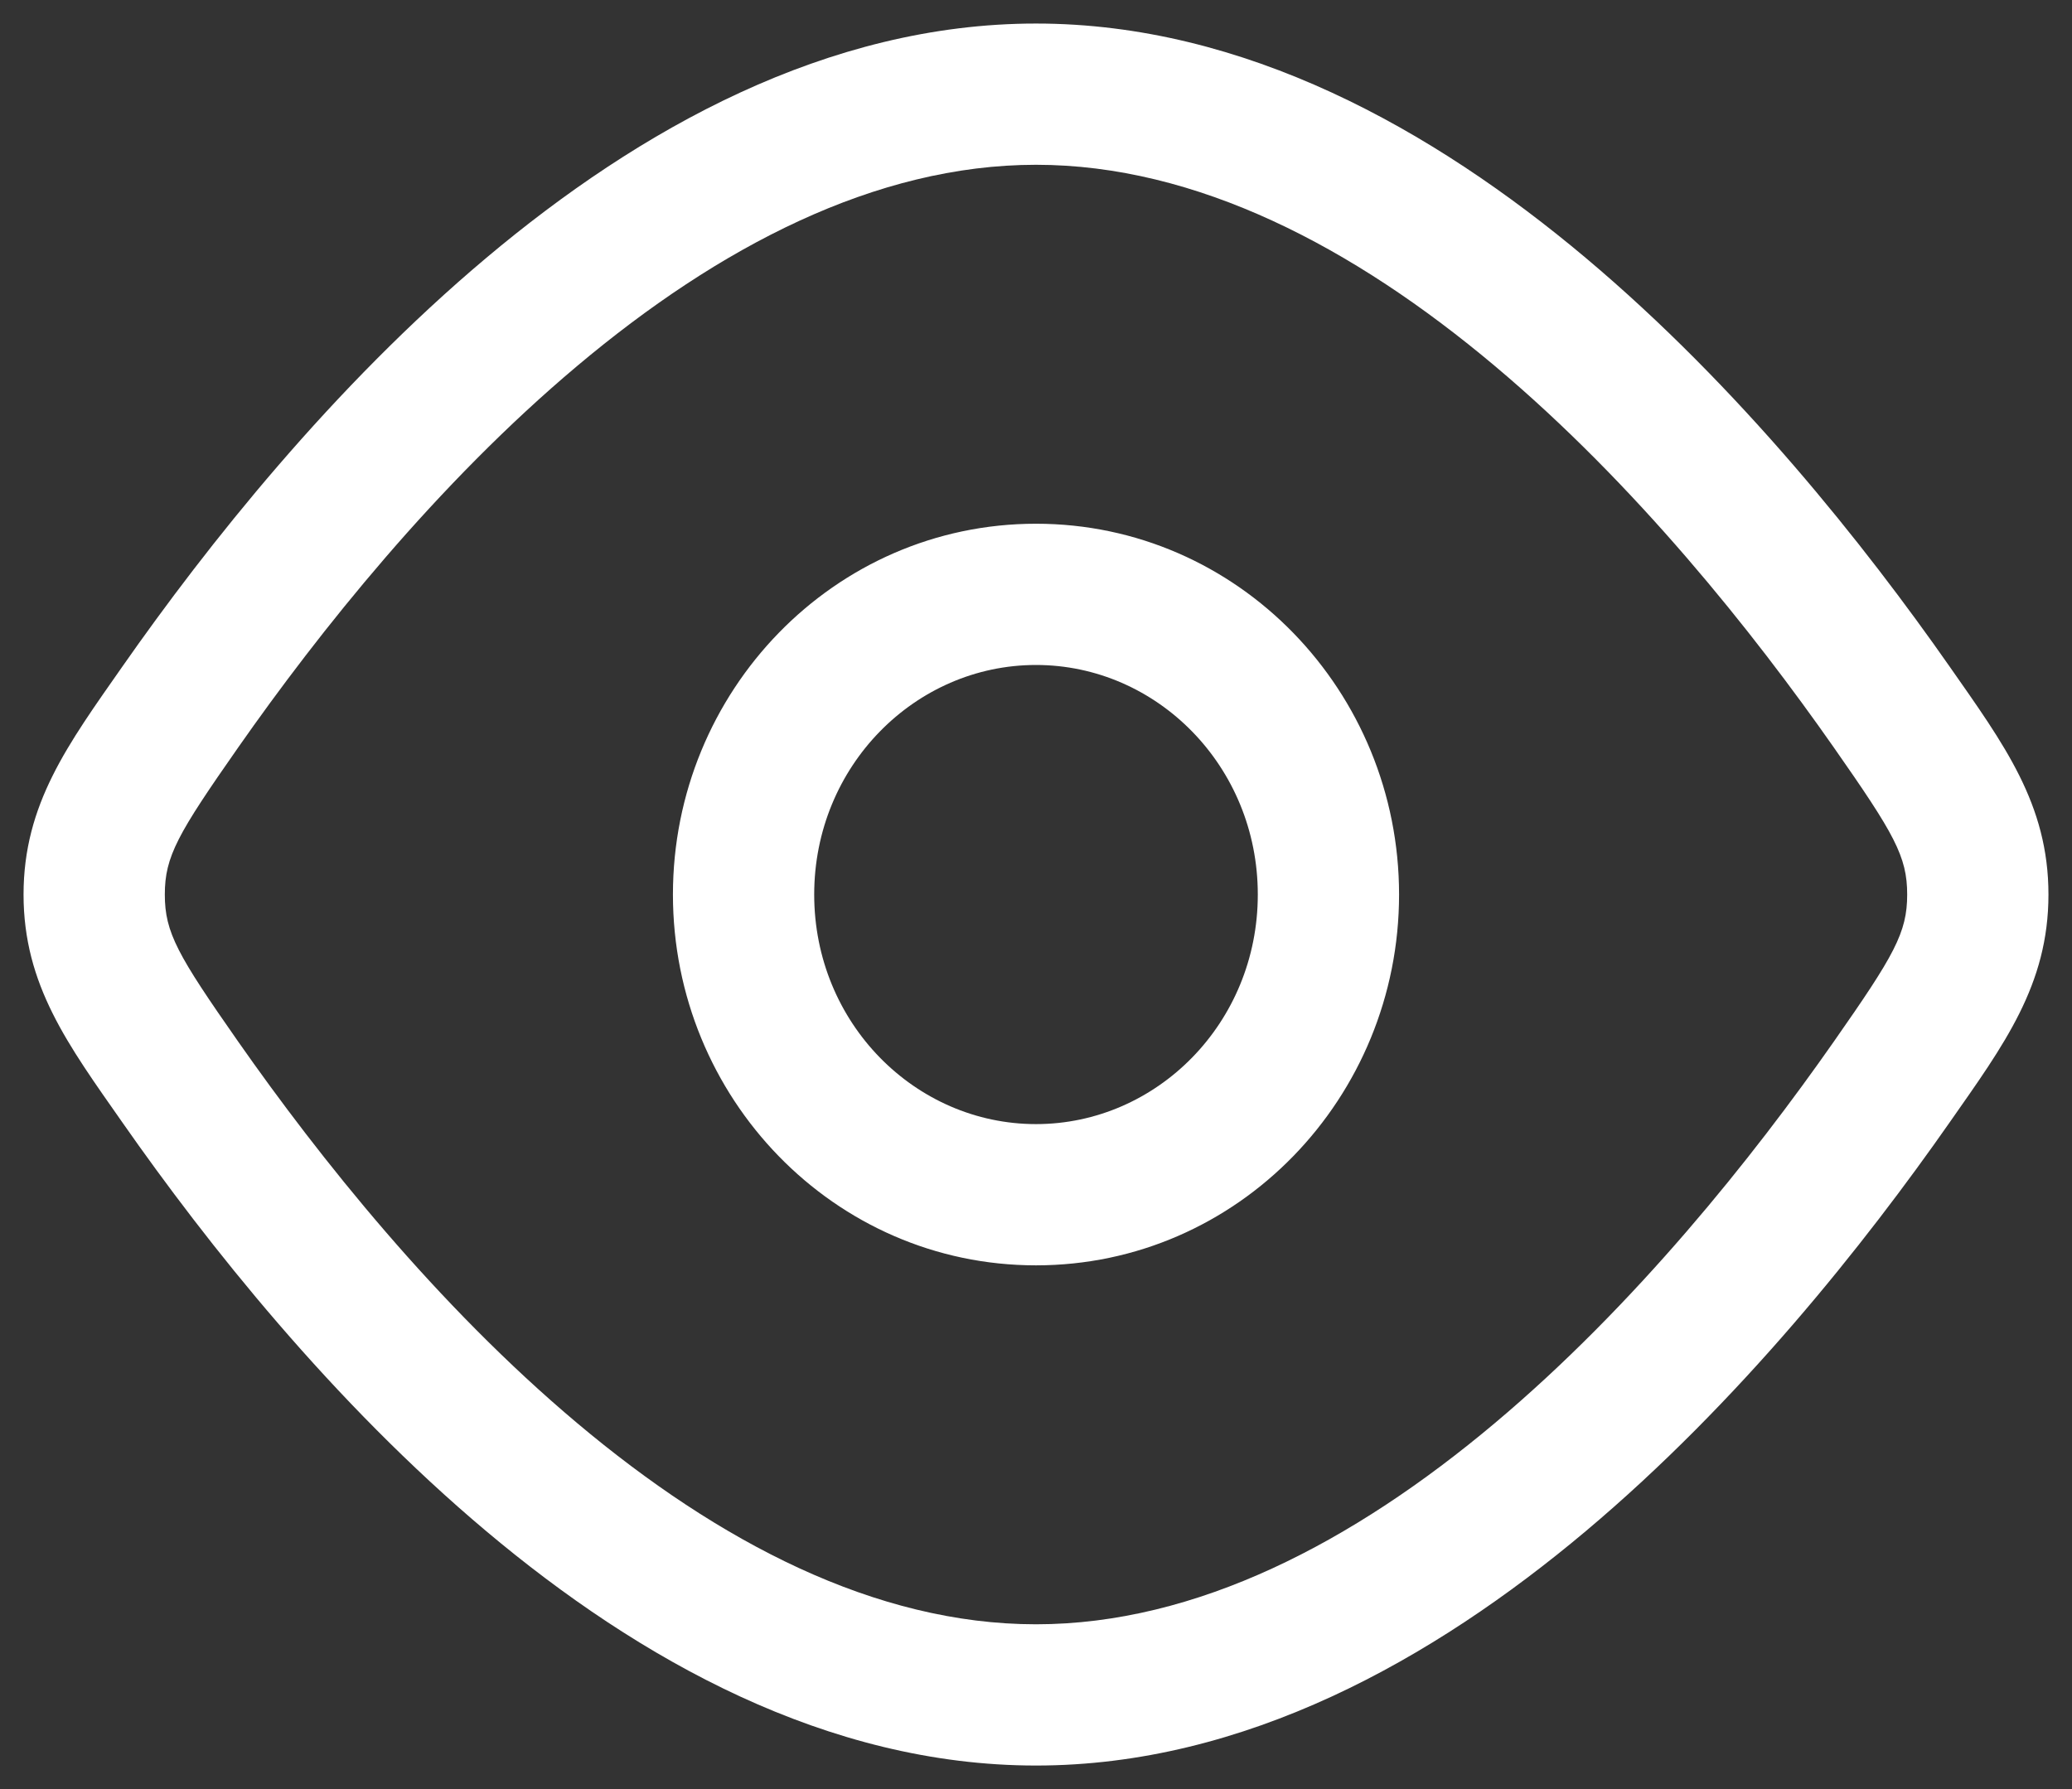 <svg width="22" height="19" viewBox="0 0 22 19" fill="none" xmlns="http://www.w3.org/2000/svg">
<rect x="0" y="0" width="22" height="19" fill="#333333" stroke="none"/>
<path d="M20.085 11.492L20.7 11.921L20.085 11.492ZM20.085 7.508L19.471 7.938L20.085 7.508ZM1.915 11.492L2.529 11.062L1.915 11.492ZM1.915 7.508L1.3 7.078L1.915 7.508ZM1 9.5H0.25H1ZM1.3 11.921C2.197 13.205 3.532 14.89 5.164 16.262C6.786 17.626 8.786 18.75 11 18.75V17.25C9.295 17.25 7.63 16.376 6.129 15.114C4.637 13.86 3.389 12.291 2.529 11.062L1.3 11.921ZM11 18.75C13.213 18.75 15.213 17.626 16.836 16.262C18.468 14.89 19.803 13.205 20.7 11.921L19.471 11.062C18.611 12.291 17.363 13.86 15.871 15.114C14.37 16.376 12.705 17.25 11 17.25V18.75ZM20.7 7.078C19.803 5.795 18.468 4.11 16.836 2.738C15.213 1.374 13.213 0.25 11 0.25V1.75C12.705 1.75 14.37 2.624 15.871 3.886C17.363 5.14 18.611 6.709 19.471 7.938L20.7 7.078ZM11 0.25C8.786 0.25 6.786 1.374 5.164 2.738C3.532 4.11 2.197 5.795 1.3 7.078L2.529 7.938C3.389 6.709 4.637 5.14 6.129 3.886C7.63 2.624 9.295 1.75 11 1.75V0.25ZM20.7 11.921C21.277 11.096 21.75 10.462 21.75 9.5H20.25C20.25 9.905 20.113 10.144 19.471 11.062L20.7 11.921ZM19.471 7.938C20.113 8.856 20.25 9.095 20.25 9.5H21.75C21.75 8.538 21.277 7.904 20.7 7.078L19.471 7.938ZM2.529 11.062C1.887 10.144 1.75 9.905 1.75 9.5H0.25C0.25 10.462 0.723 11.096 1.3 11.921L2.529 11.062ZM1.3 7.078C0.723 7.904 0.25 8.538 0.25 9.5H1.75C1.75 9.095 1.887 8.856 2.529 7.938L1.3 7.078ZM7.145 9.5C7.145 11.656 8.853 13.438 11 13.438V11.938C9.718 11.938 8.645 10.865 8.645 9.5H7.145ZM11 13.438C13.147 13.438 14.855 11.656 14.855 9.5H13.355C13.355 10.865 12.282 11.938 11 11.938V13.438ZM14.855 9.5C14.855 7.344 13.147 5.562 11 5.562V7.062C12.282 7.062 13.355 8.135 13.355 9.5H14.855ZM11 5.562C8.853 5.562 7.145 7.344 7.145 9.5H8.645C8.645 8.135 9.718 7.062 11 7.062V5.562Z" fill="#fff"/>
</svg>
